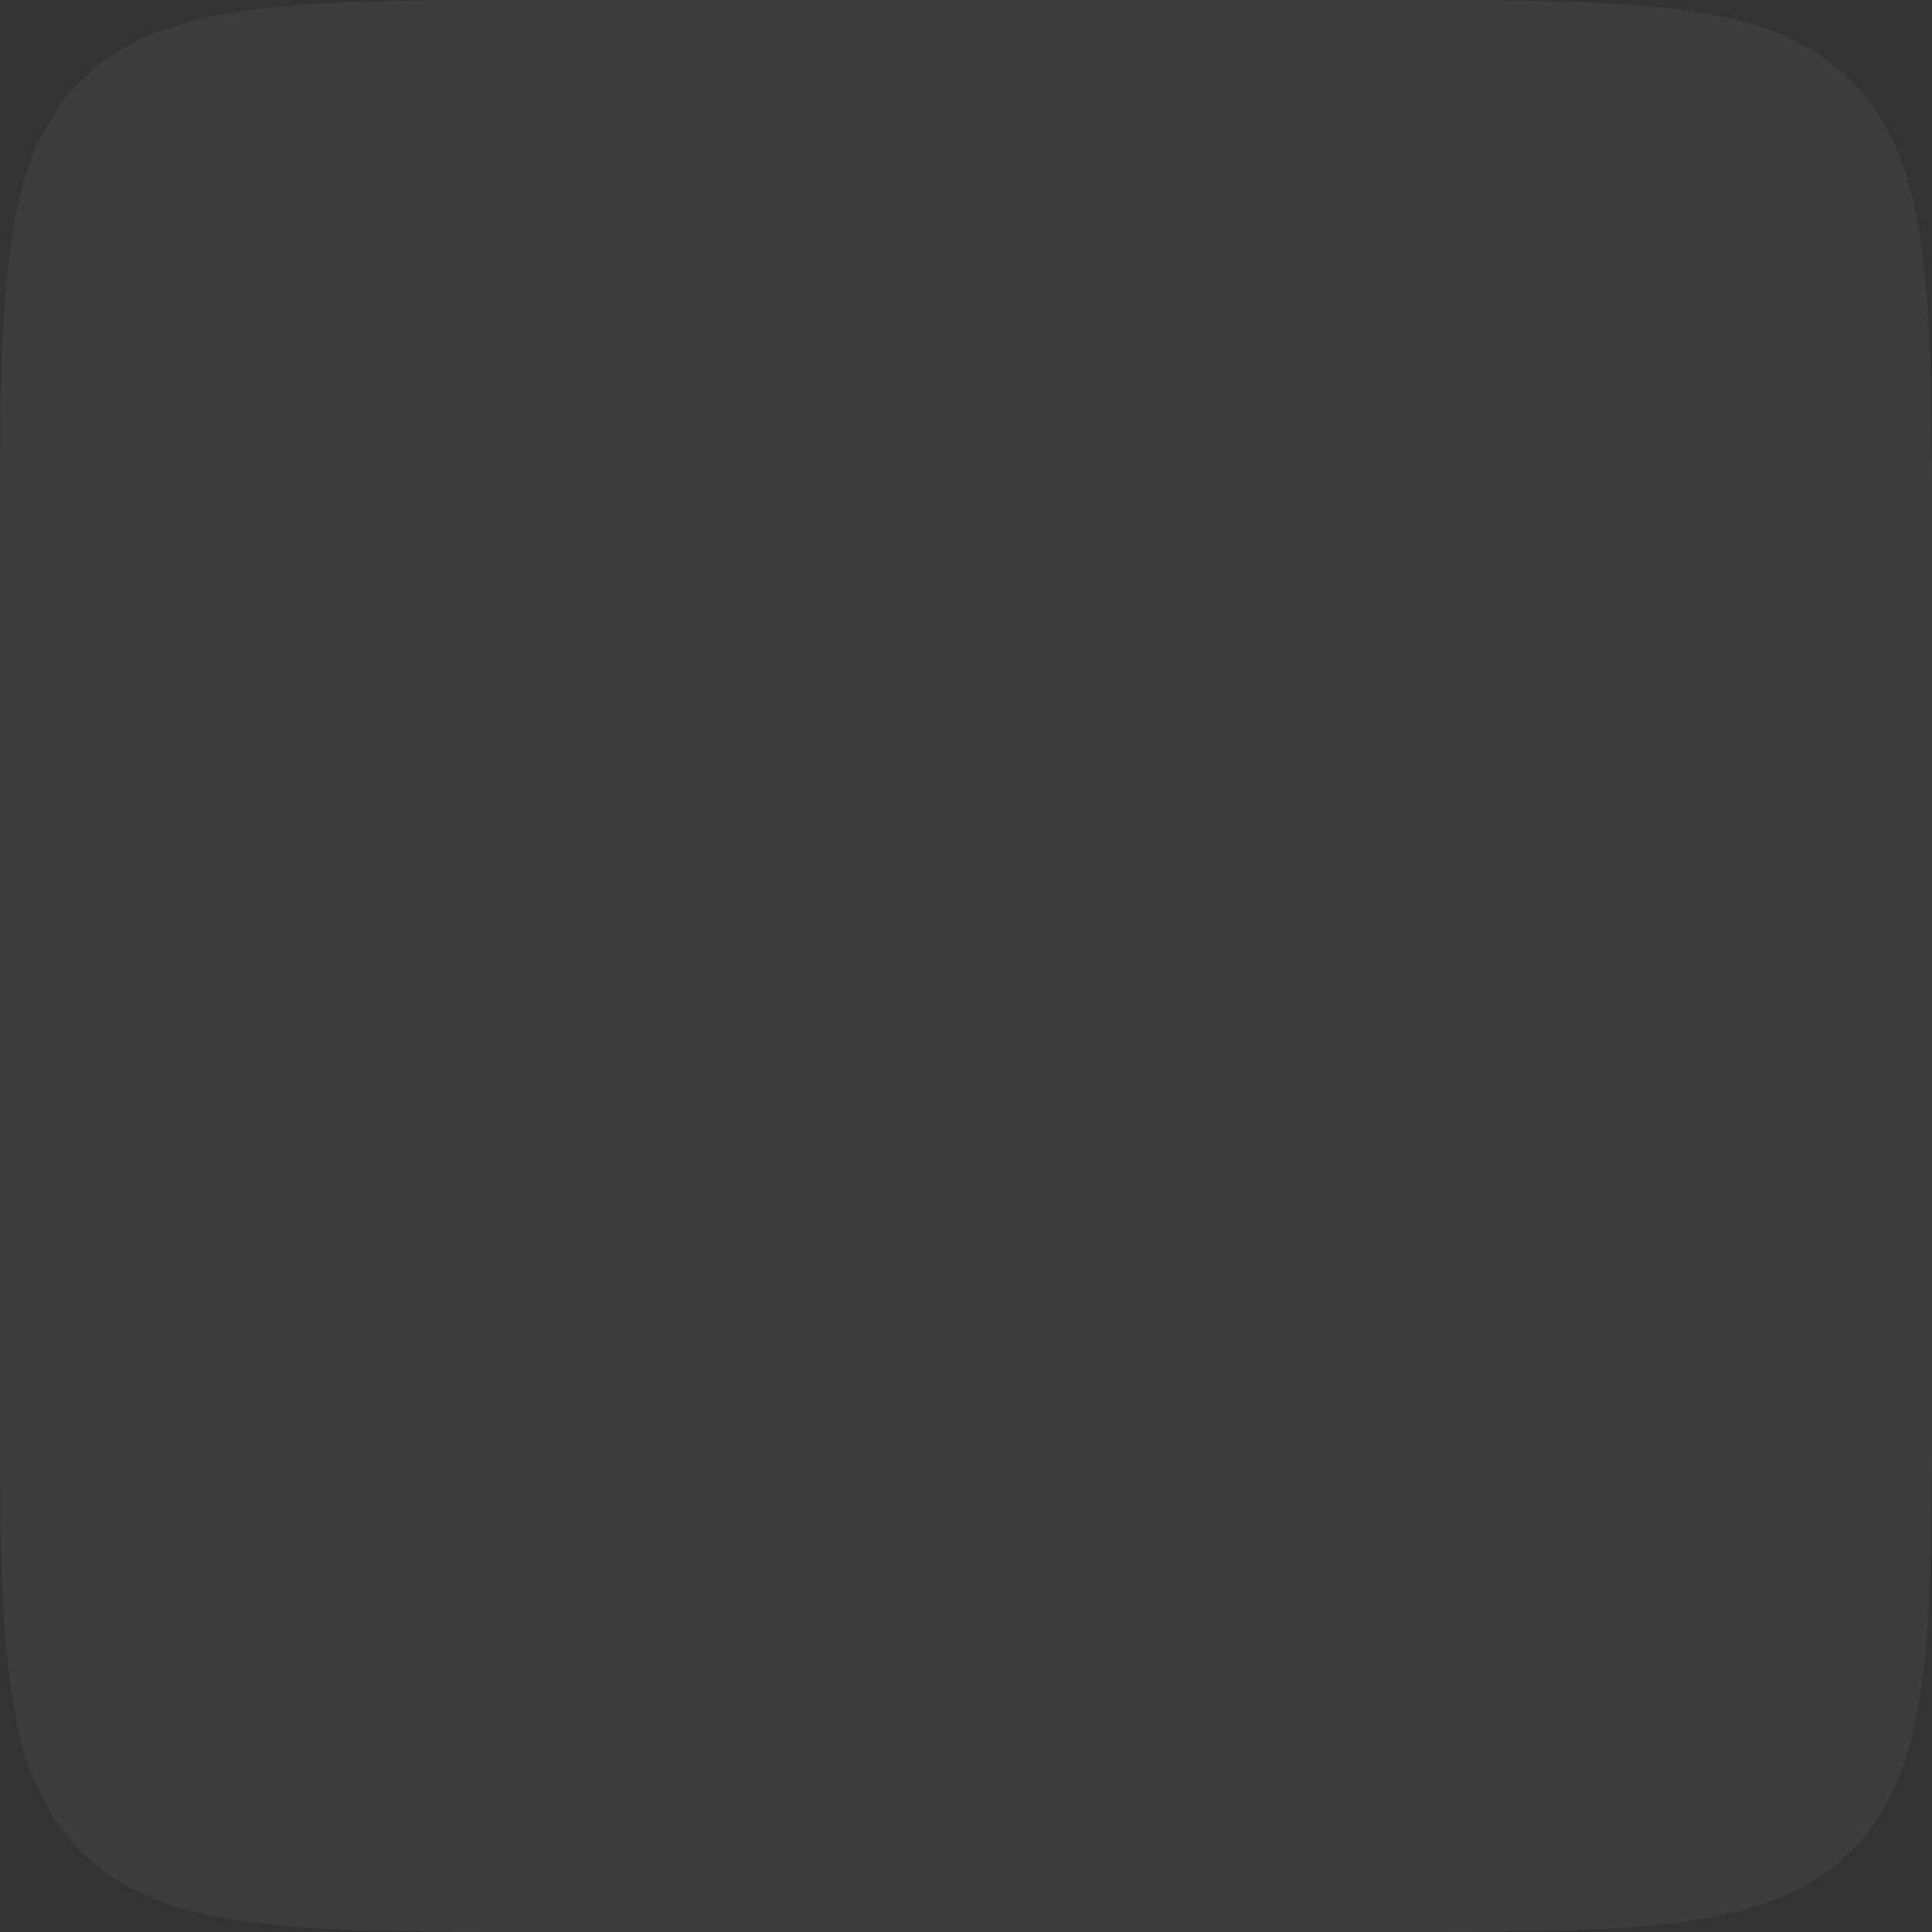 <svg width="42" height="42" viewBox="0 0 42 42" fill="none" xmlns="http://www.w3.org/2000/svg">
<rect x="0" y="0" width="42" height="42" fill="#333333" stroke="none"/>
<path d="M0 12C0 6.343 0 3.515 1.757 1.757C3.515 0 6.343 0 12 0H30C35.657 0 38.485 0 40.243 1.757C42 3.515 42 6.343 42 12V30C42 35.657 42 38.485 40.243 40.243C38.485 42 35.657 42 30 42H12C6.343 42 3.515 42 1.757 40.243C0 38.485 0 35.657 0 30V12Z" fill="white" fill-opacity="0.05"/>
</svg>
